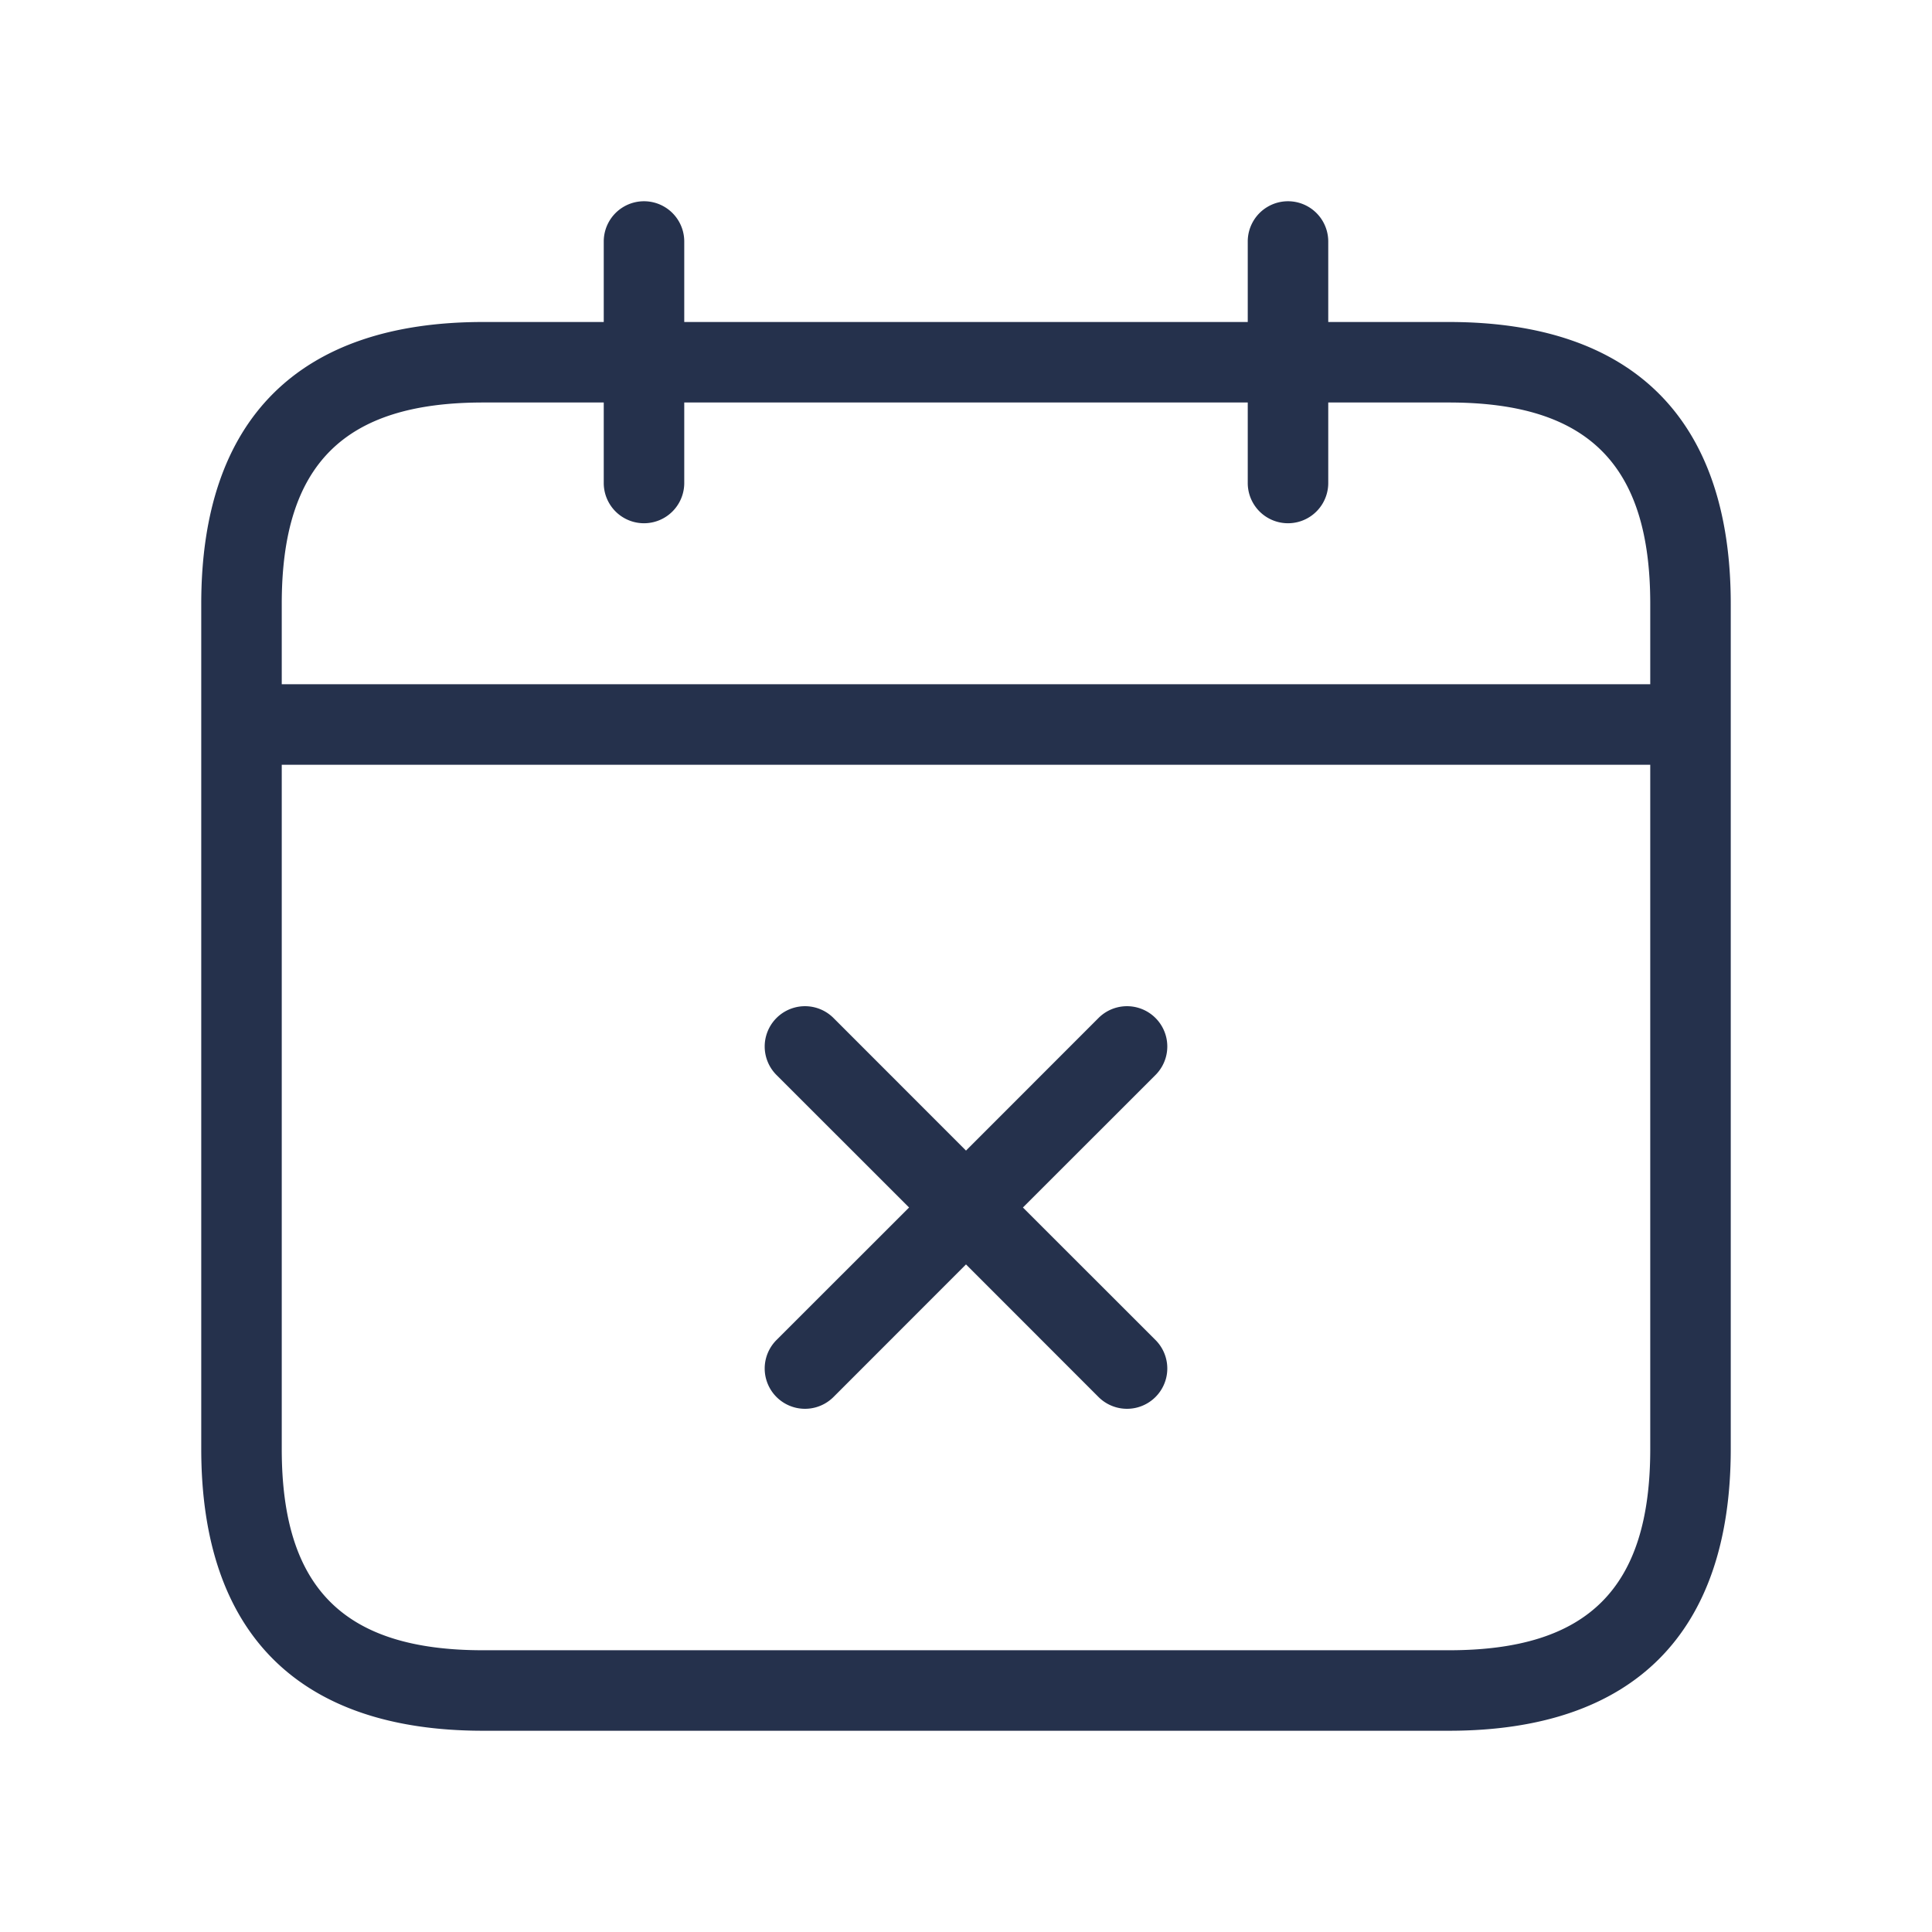 <svg id="Layer" xmlns="http://www.w3.org/2000/svg" viewBox="0 0 24 24"><defs><style>.cls-1{fill:#25314c;}</style></defs><path id="calendar-times" class="cls-1" d="M18,4H16.5V3a.5.5,0,0,0-1,0V4h-7V3a.5.5,0,0,0-1,0V4H6C3.71,4,2.5,5.21,2.5,7.5V18c0,2.29,1.21,3.5,3.5,3.5H18c2.29,0,3.5-1.21,3.5-3.5V7.5C21.5,5.21,20.29,4,18,4ZM6,5H7.5V6a.5.5,0,0,0,1,0V5h7V6a.5.5,0,0,0,1,0V5H18c1.729,0,2.5.771,2.5,2.5v1H3.5v-1C3.5,5.771,4.271,5,6,5ZM18,20.5H6c-1.729,0-2.5-.771-2.5-2.5V9.5h17V18C20.5,19.729,19.729,20.5,18,20.5Zm-3.646-7.146L12.707,15l1.647,1.646a.5.5,0,0,1-.708.708L12,15.707l-1.646,1.647a.5.5,0,0,1-.708-.708L11.293,15,9.646,13.354a.5.5,0,0,1,.708-.708L12,14.293l1.646-1.647a.5.5,0,0,1,.708.708Z"/></svg>